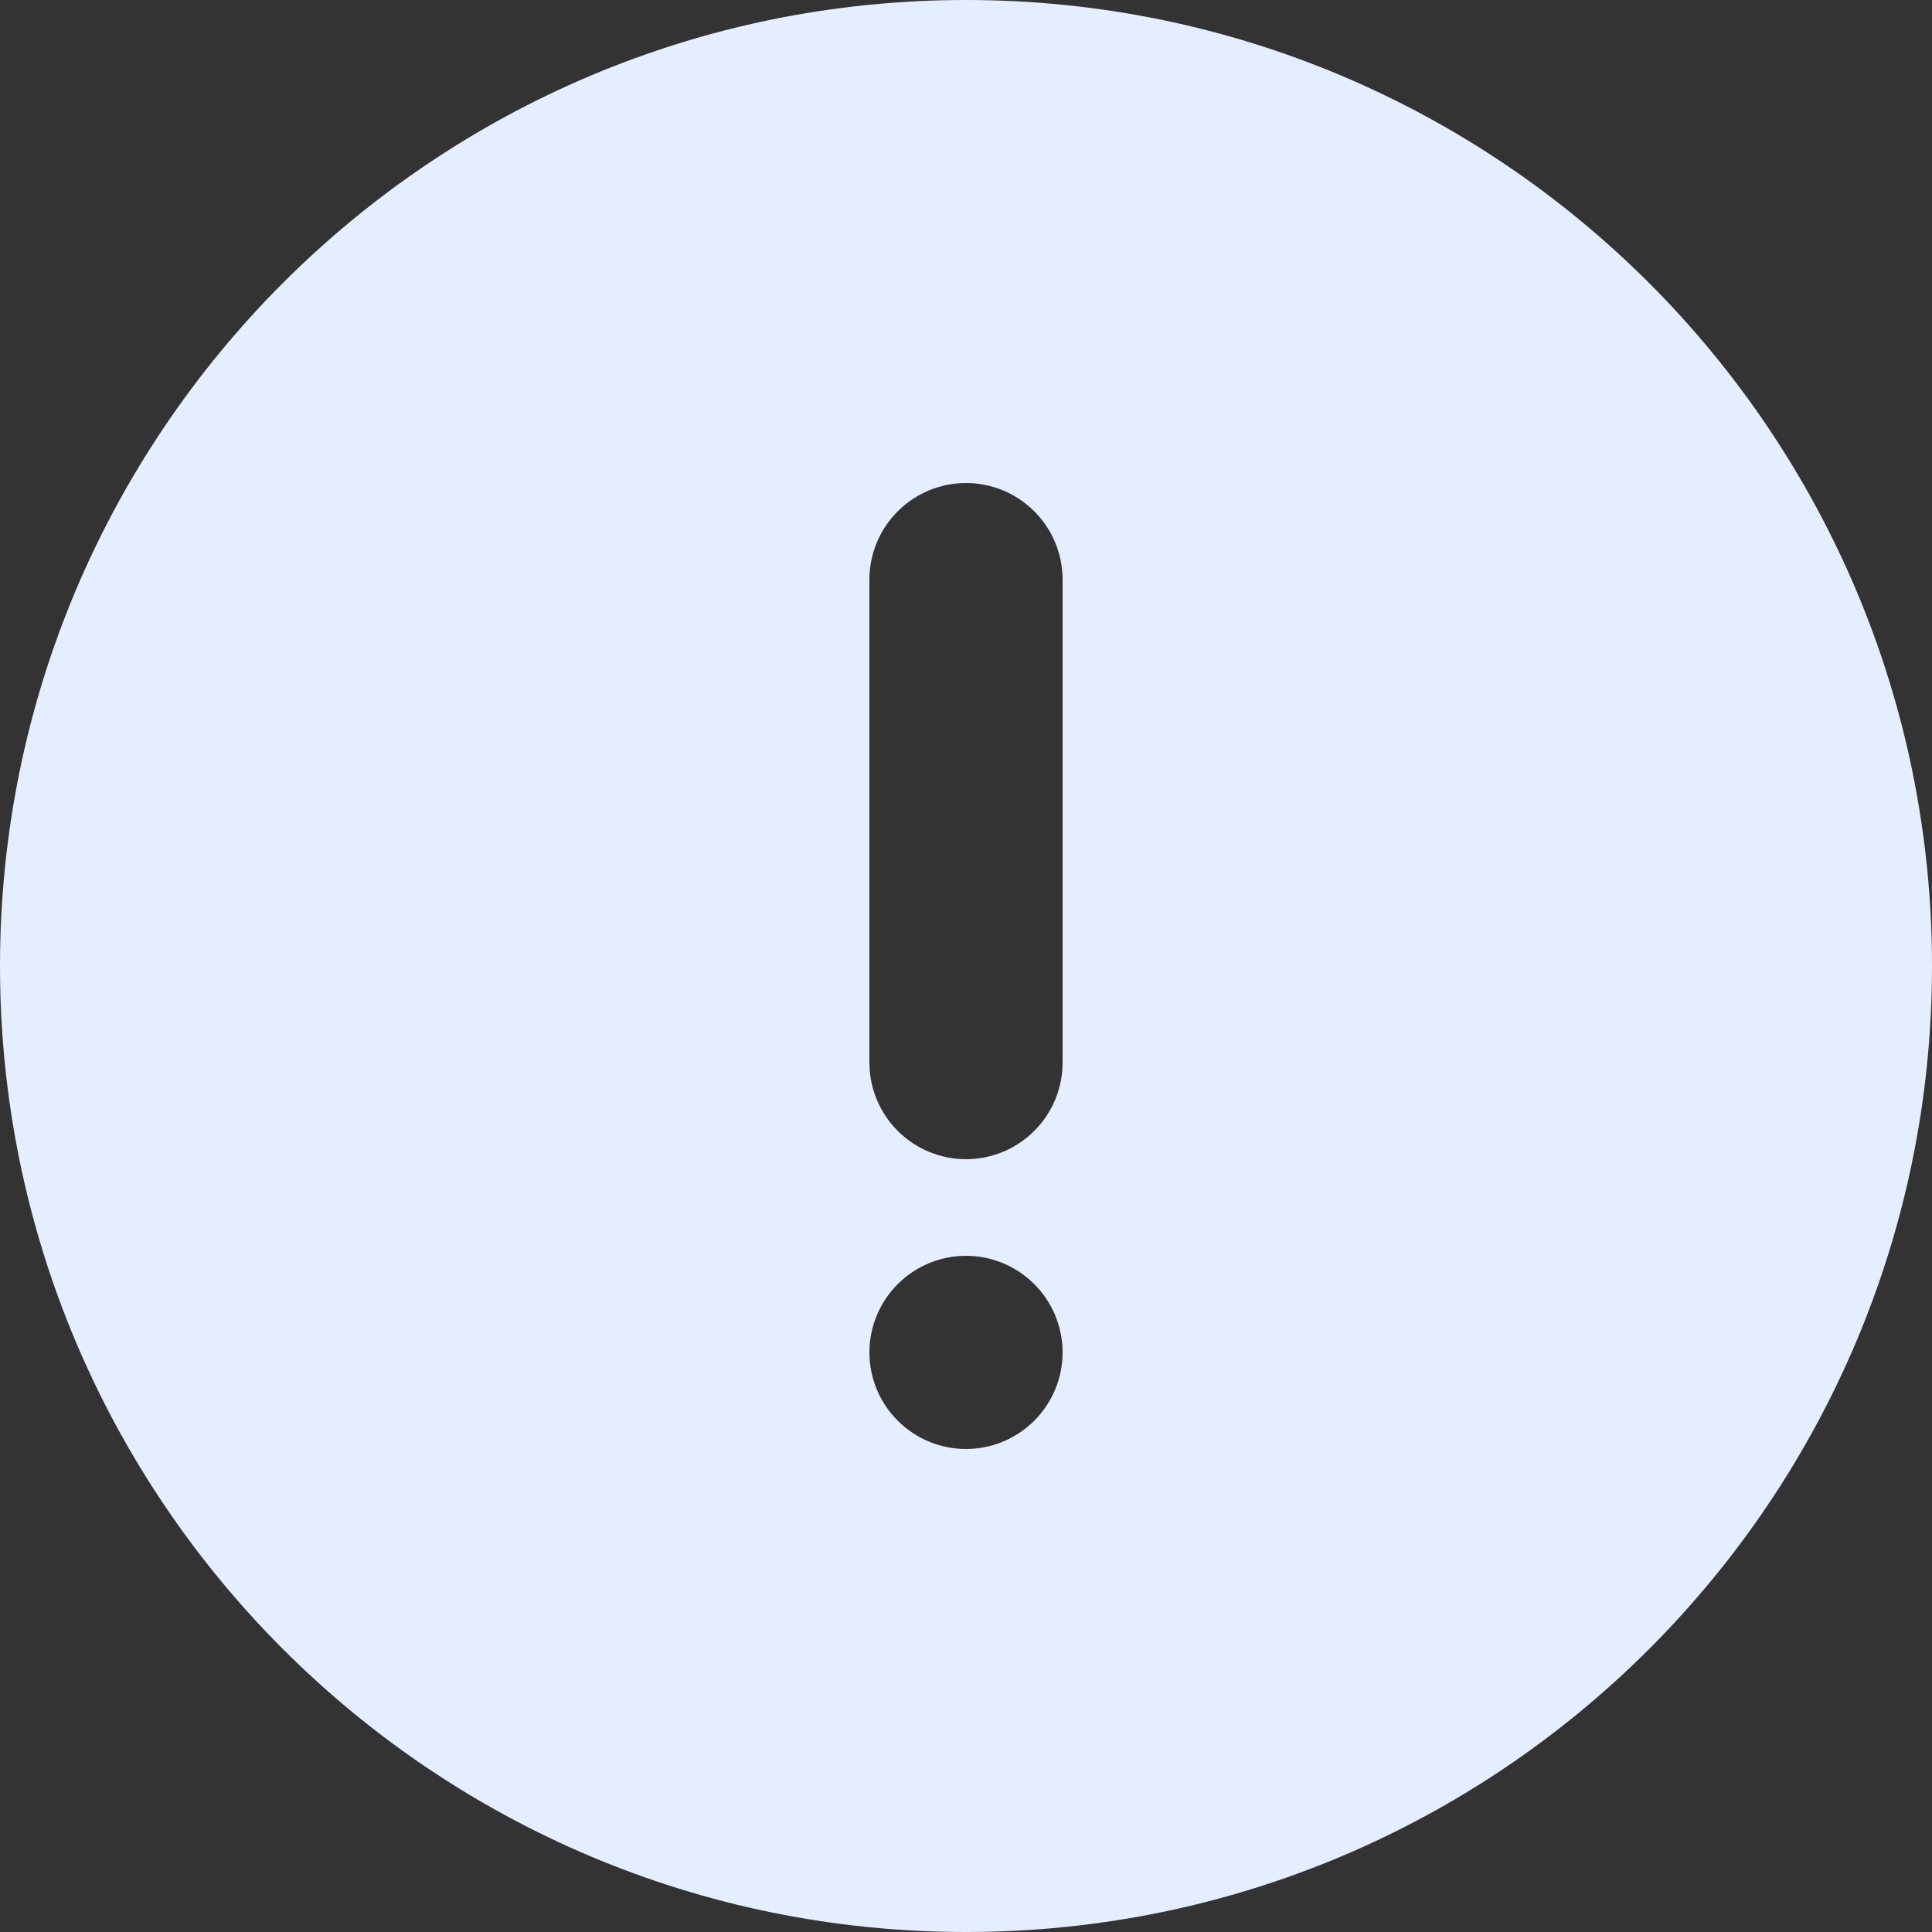 <svg width="32" height="32" viewBox="0 0 32 32" fill="none" xmlns="http://www.w3.org/2000/svg">
<rect x="0" y="0" width="32" height="32" fill="#333333" stroke="none"/>
<path d="M16 32C7.163 32 0 24.837 0 16C0 7.165 7.163 0 16 0C24.837 0 32 7.165 32 16C32 24.837 24.837 32 16 32ZM16 8C15.576 8 15.169 8.169 14.869 8.469C14.569 8.769 14.4 9.176 14.4 9.6V17.6C14.4 18.024 14.569 18.431 14.869 18.731C15.169 19.031 15.576 19.2 16 19.2C16.424 19.2 16.831 19.031 17.131 18.731C17.431 18.431 17.6 18.024 17.6 17.6V9.6C17.6 9.176 17.431 8.769 17.131 8.469C16.831 8.169 16.424 8 16 8ZM16 24C16.424 24 16.831 23.831 17.131 23.531C17.431 23.231 17.6 22.824 17.6 22.4C17.6 21.976 17.431 21.569 17.131 21.269C16.831 20.969 16.424 20.8 16 20.8C15.576 20.8 15.169 20.969 14.869 21.269C14.569 21.569 14.4 21.976 14.4 22.4C14.4 22.824 14.569 23.231 14.869 23.531C15.169 23.831 15.576 24 16 24Z" fill="#E5EEFF"/>
</svg>
